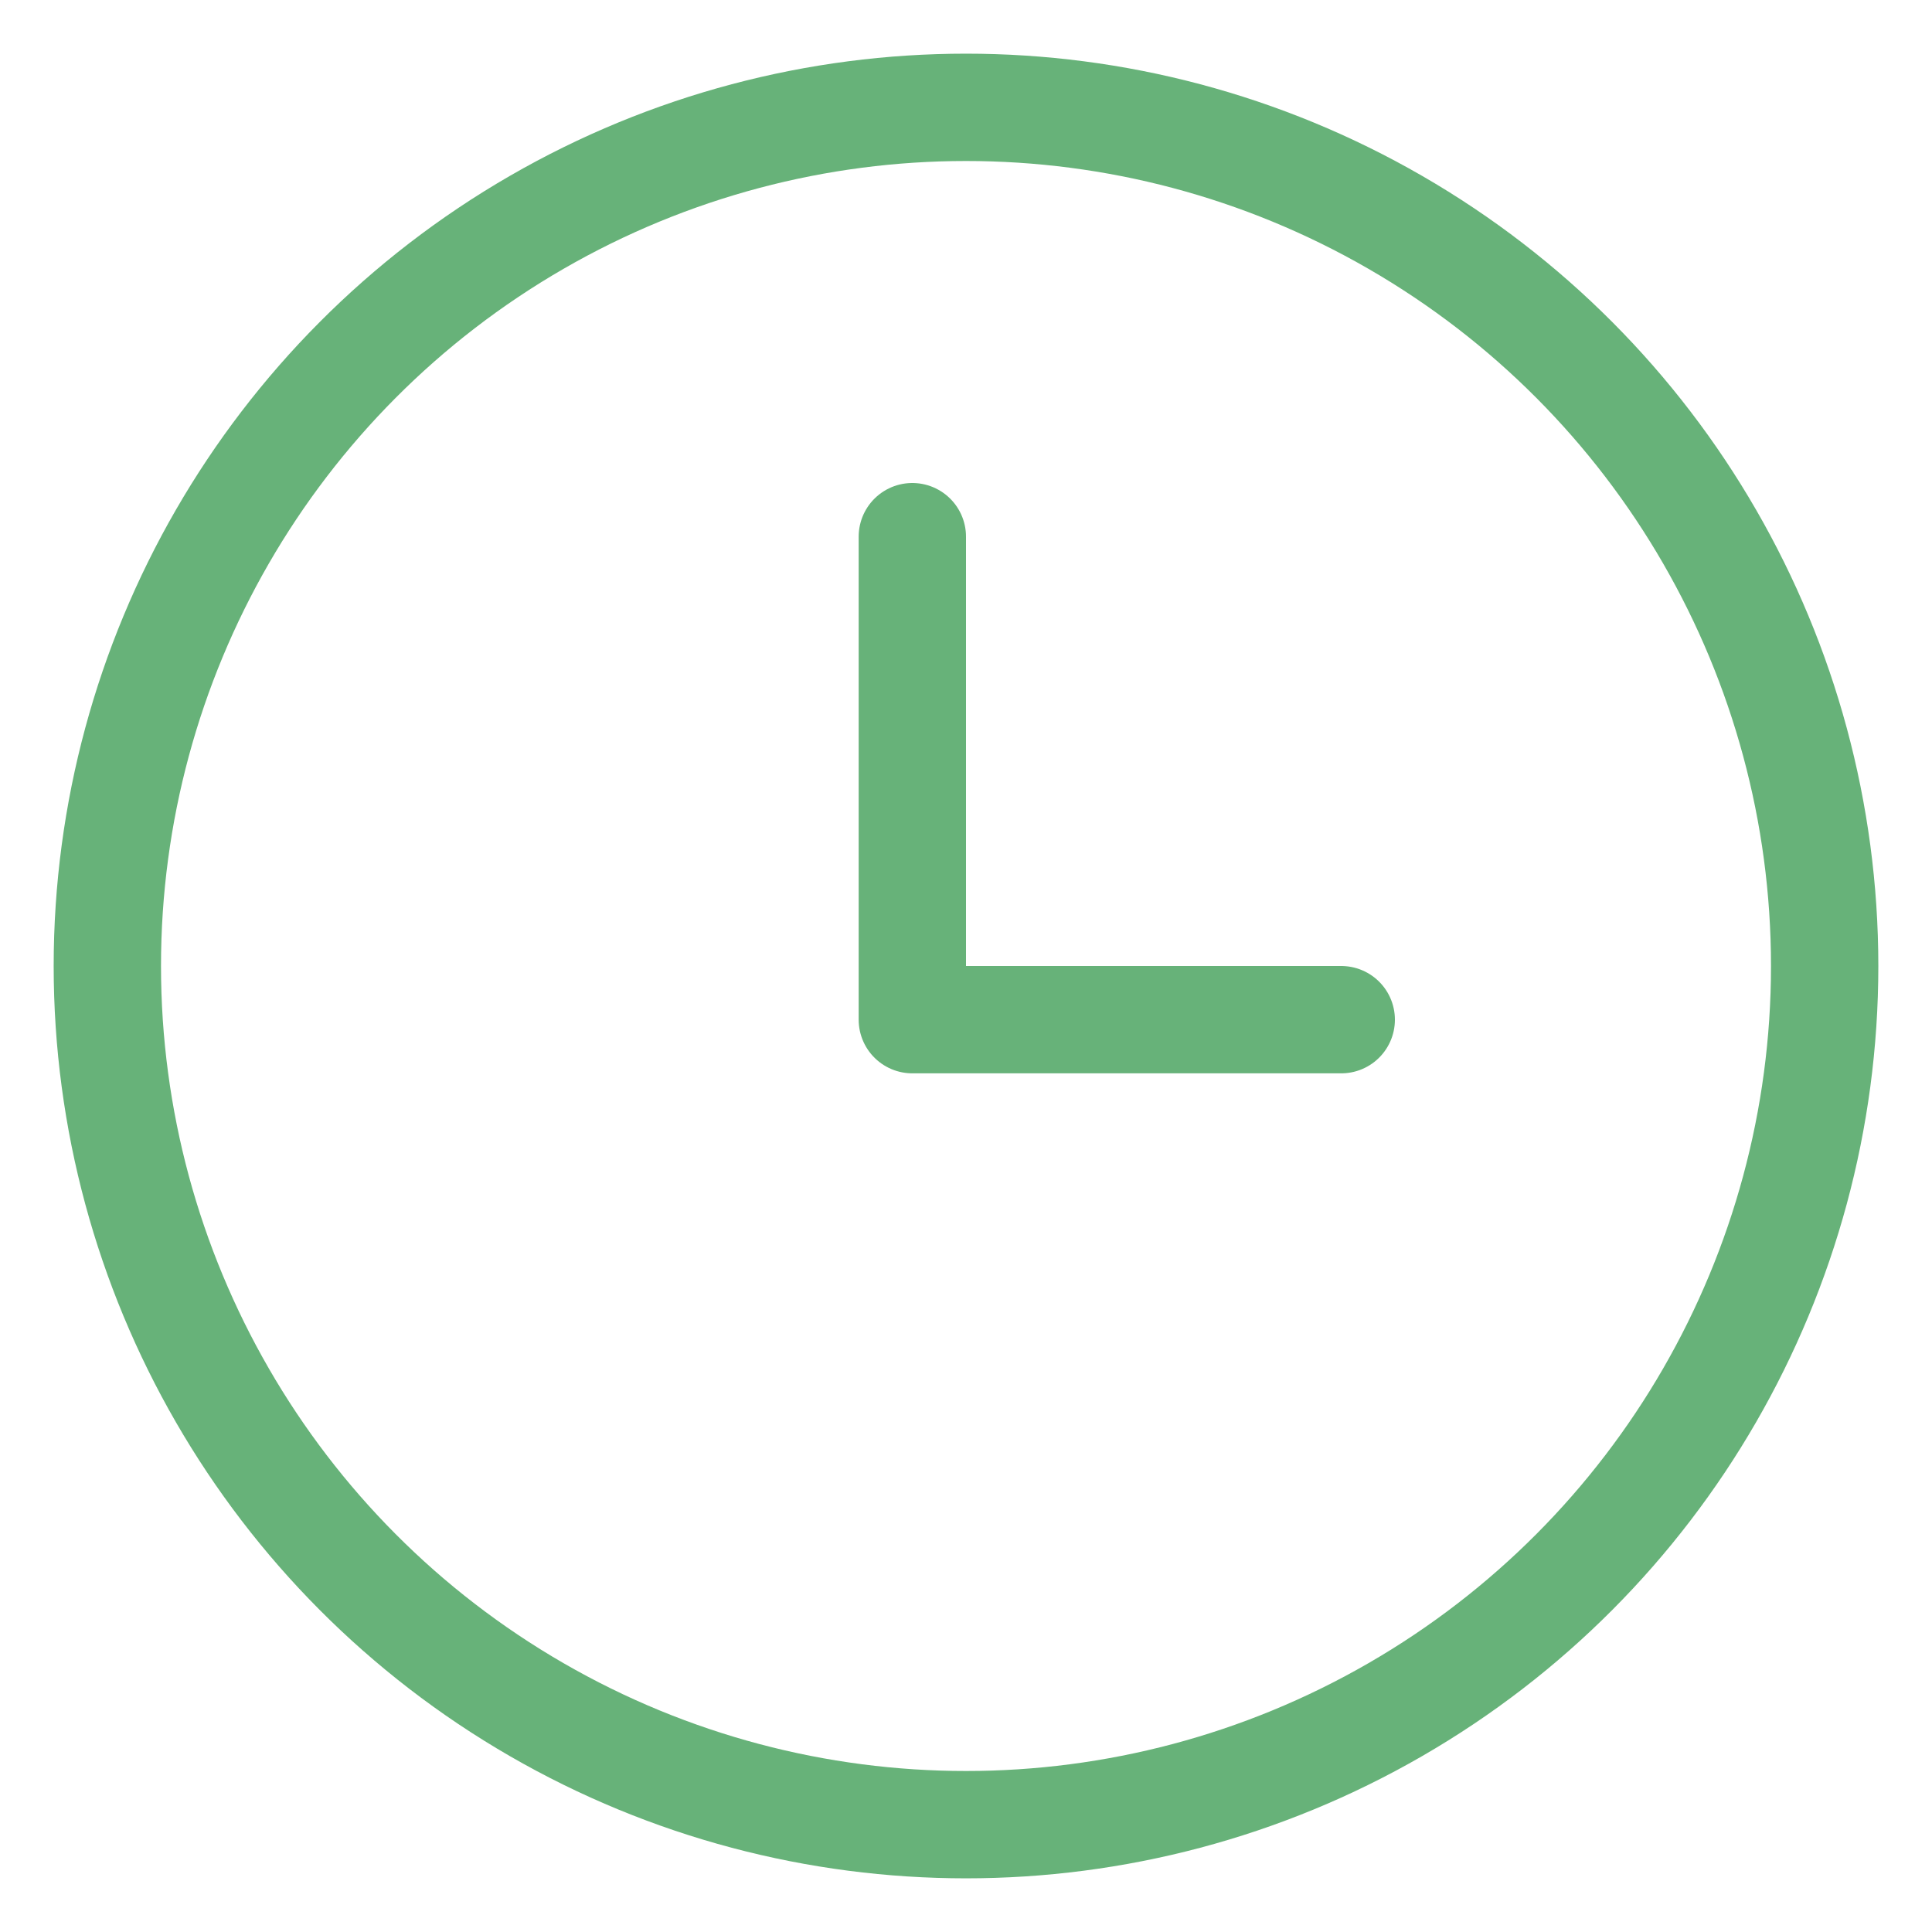 <svg width="18" height="18" xmlns="http://www.w3.org/2000/svg">
    <g transform="translate(-19, -281) translate(16, 278)" fill="none" fill-rule="evenodd">
        <path d="M0 0h24v24H0z"/>
        <g transform="translate(4, 4)" stroke="#67B279">
            <circle cx="8" cy="8" r="8"/>
            <path stroke-linecap="round" d="M7.5 4v4.5M11.496 8.5H7.5"/>
        </g>
    </g>
</svg>

